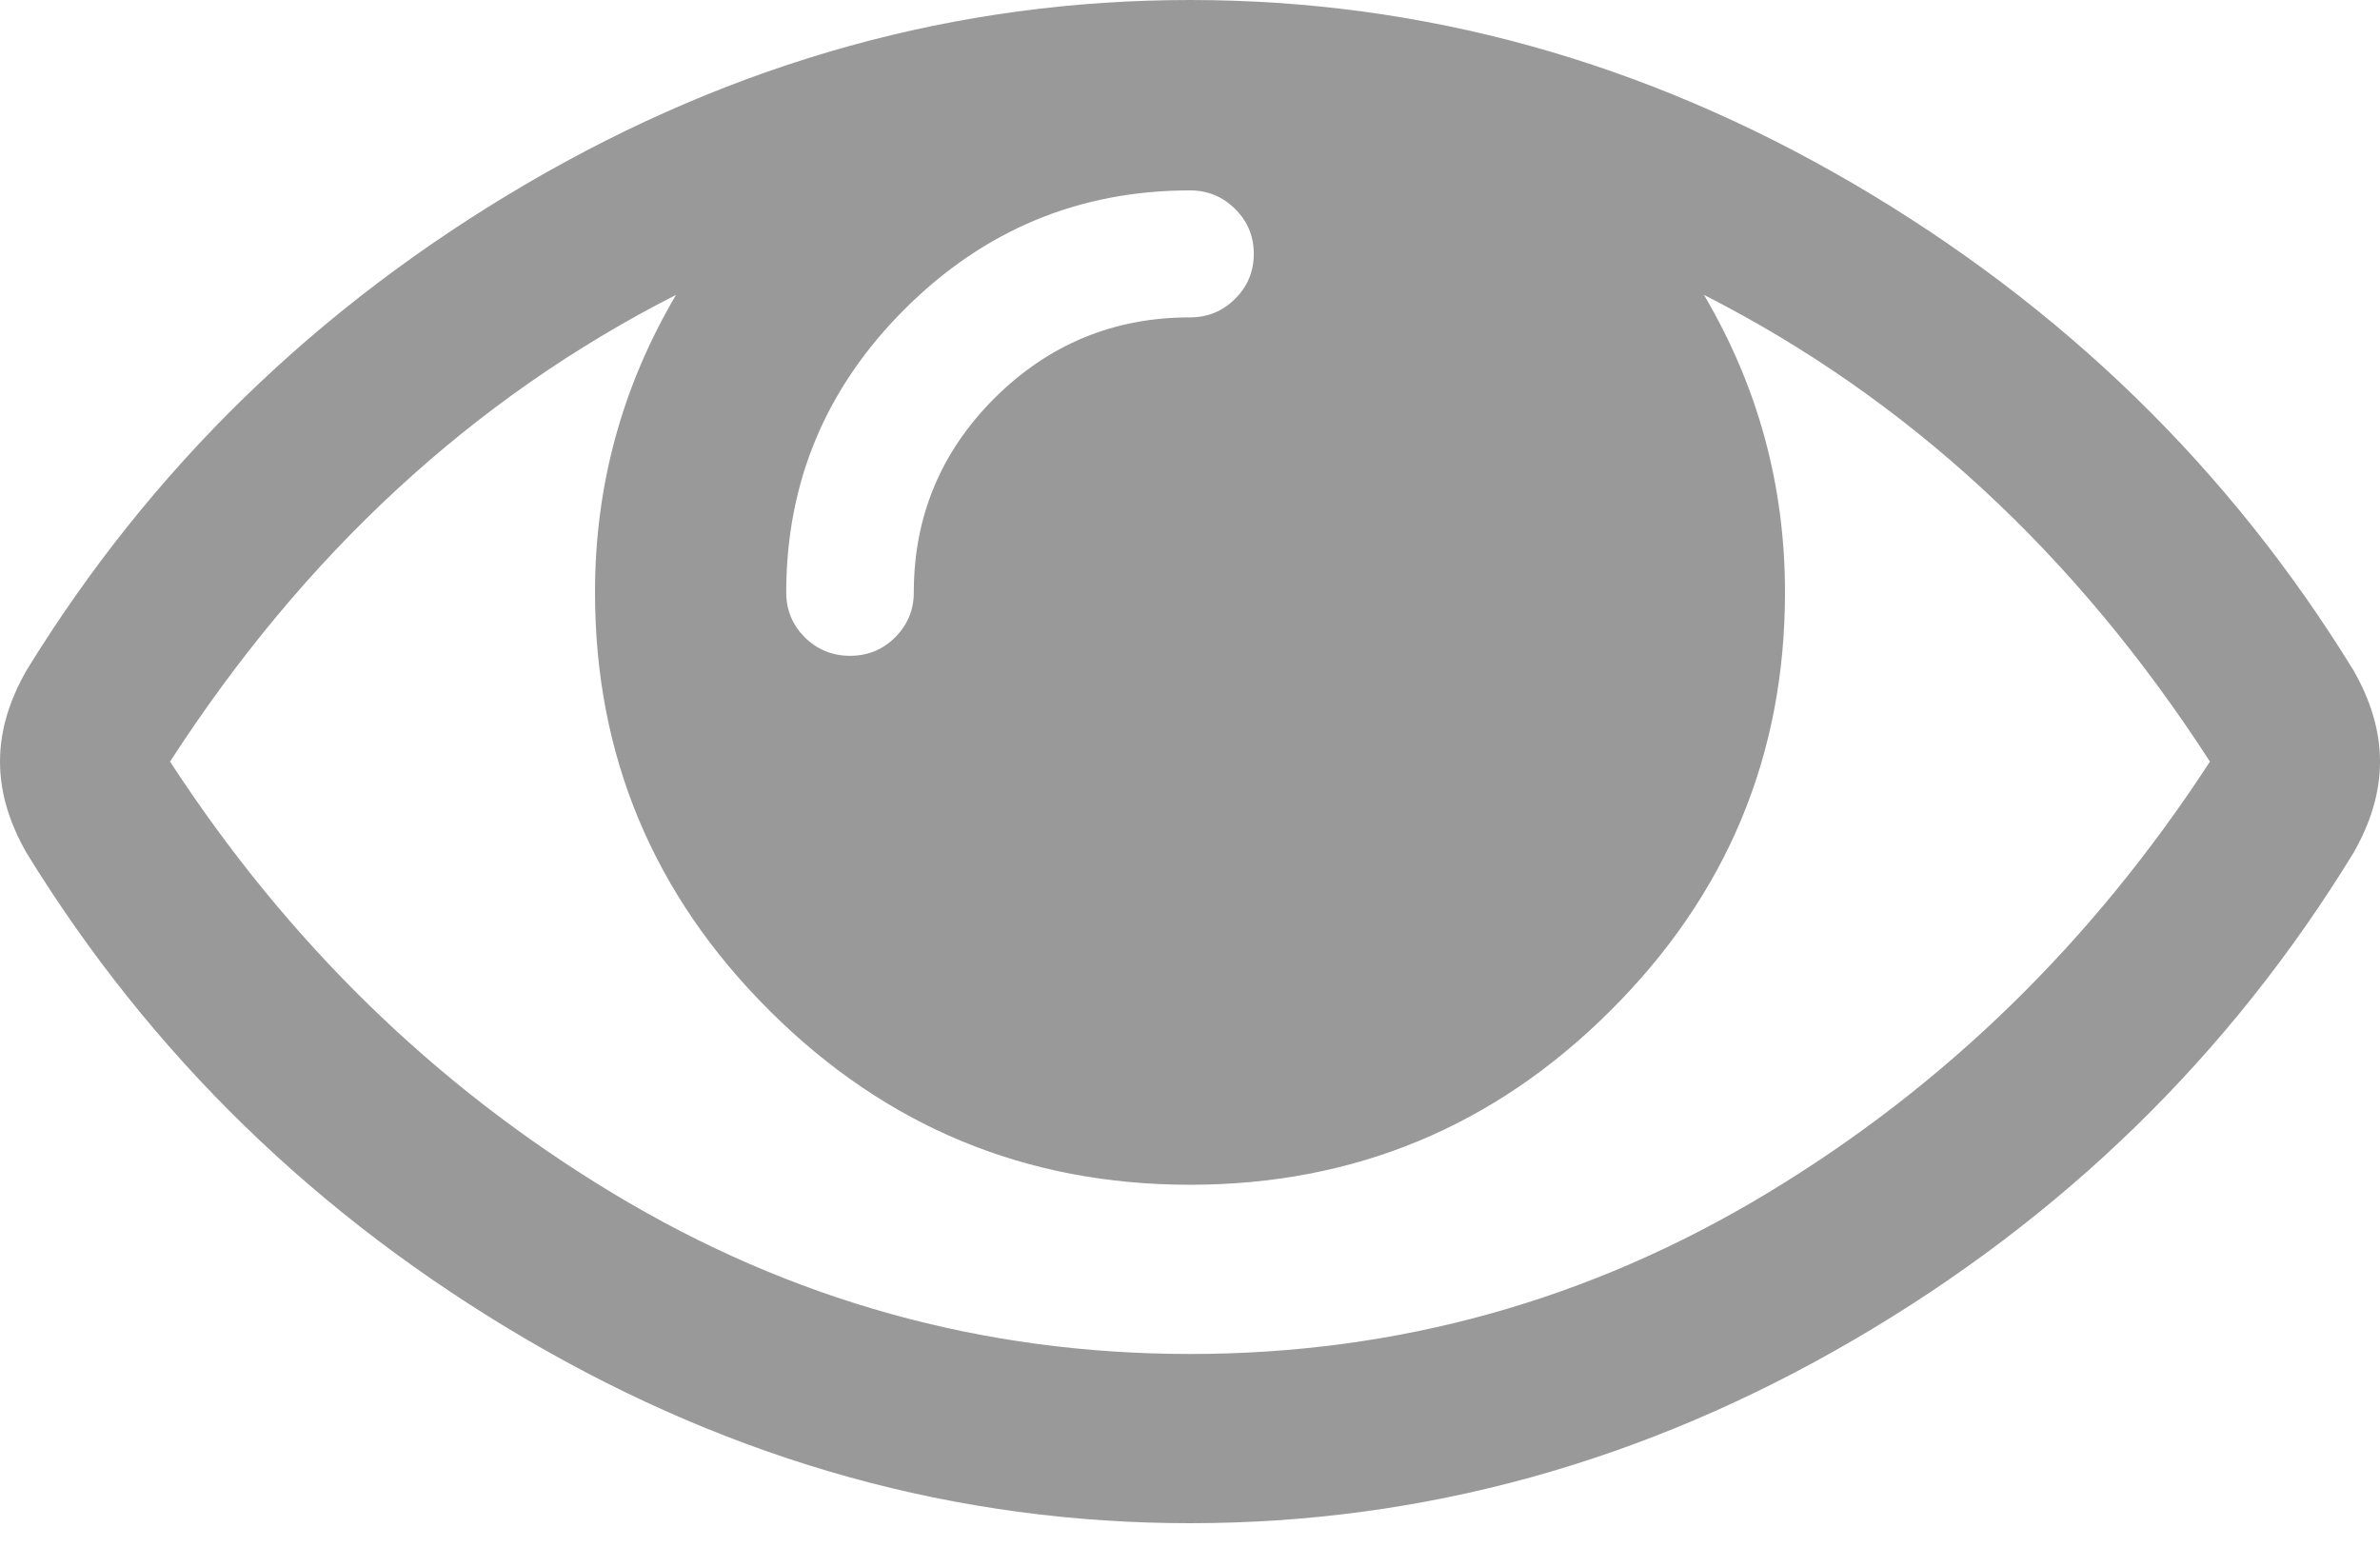 ﻿<?xml version="1.0" encoding="utf-8"?>
<svg version="1.1" xmlns:xlink="http://www.w3.org/1999/xlink" width="20px" height="13px" xmlns="http://www.w3.org/2000/svg">
  <g transform="matrix(1 0 0 1 -1066 -297 )">
    <path d="M 14.849 10.028  C 16.341 9.128  17.582 7.919  18.571 6.4  C 17.44 4.652  16.023 3.344  14.319 2.478  C 14.773 3.248  15 4.081  15 4.978  C 15 6.348  14.511 7.52  13.532 8.494  C 12.554 9.469  11.376 9.956  10 9.956  C 8.624 9.956  7.446 9.469  6.468 8.494  C 5.489 7.52  5 6.348  5 4.978  C 5 4.081  5.227 3.248  5.681 2.478  C 3.977 3.344  2.56 4.652  1.429 6.4  C 2.418 7.919  3.659 9.128  5.151 10.028  C 6.642 10.928  8.259 11.378  10 11.378  C 11.741 11.378  13.358 10.928  14.849 10.028  Z M 10.379 2.511  C 10.484 2.407  10.536 2.281  10.536 2.133  C 10.536 1.985  10.484 1.859  10.379 1.756  C 10.275 1.652  10.149 1.6  10 1.6  C 9.07 1.6  8.272 1.931  7.606 2.594  C 6.94 3.257  6.607 4.052  6.607 4.978  C 6.607 5.126  6.659 5.252  6.763 5.356  C 6.868 5.459  6.994 5.511  7.143 5.511  C 7.292 5.511  7.418 5.459  7.522 5.356  C 7.626 5.252  7.679 5.126  7.679 4.978  C 7.679 4.341  7.906 3.796  8.359 3.344  C 8.813 2.893  9.36 2.667  10 2.667  C 10.149 2.667  10.275 2.615  10.379 2.511  Z M 19.777 5.633  C 19.926 5.893  20 6.148  20 6.4  C 20 6.652  19.926 6.907  19.777 7.167  C 18.735 8.87  17.334 10.235  15.575 11.261  C 13.815 12.287  11.957 12.8  10 12.8  C 8.043 12.8  6.185 12.285  4.425 11.256  C 2.666 10.226  1.265 8.863  0.223 7.167  C 0.074 6.907  0 6.652  0 6.4  C 0 6.148  0.074 5.893  0.223 5.633  C 1.265 3.937  2.666 2.574  4.425 1.544  C 6.185 0.515  8.043 0  10 0  C 11.957 0  13.815 0.515  15.575 1.544  C 17.334 2.574  18.735 3.937  19.777 5.633  Z " fill-rule="nonzero" fill="#999999" stroke="none" transform="matrix(1 0 0 1 1066 297 )" />
  </g>
</svg>